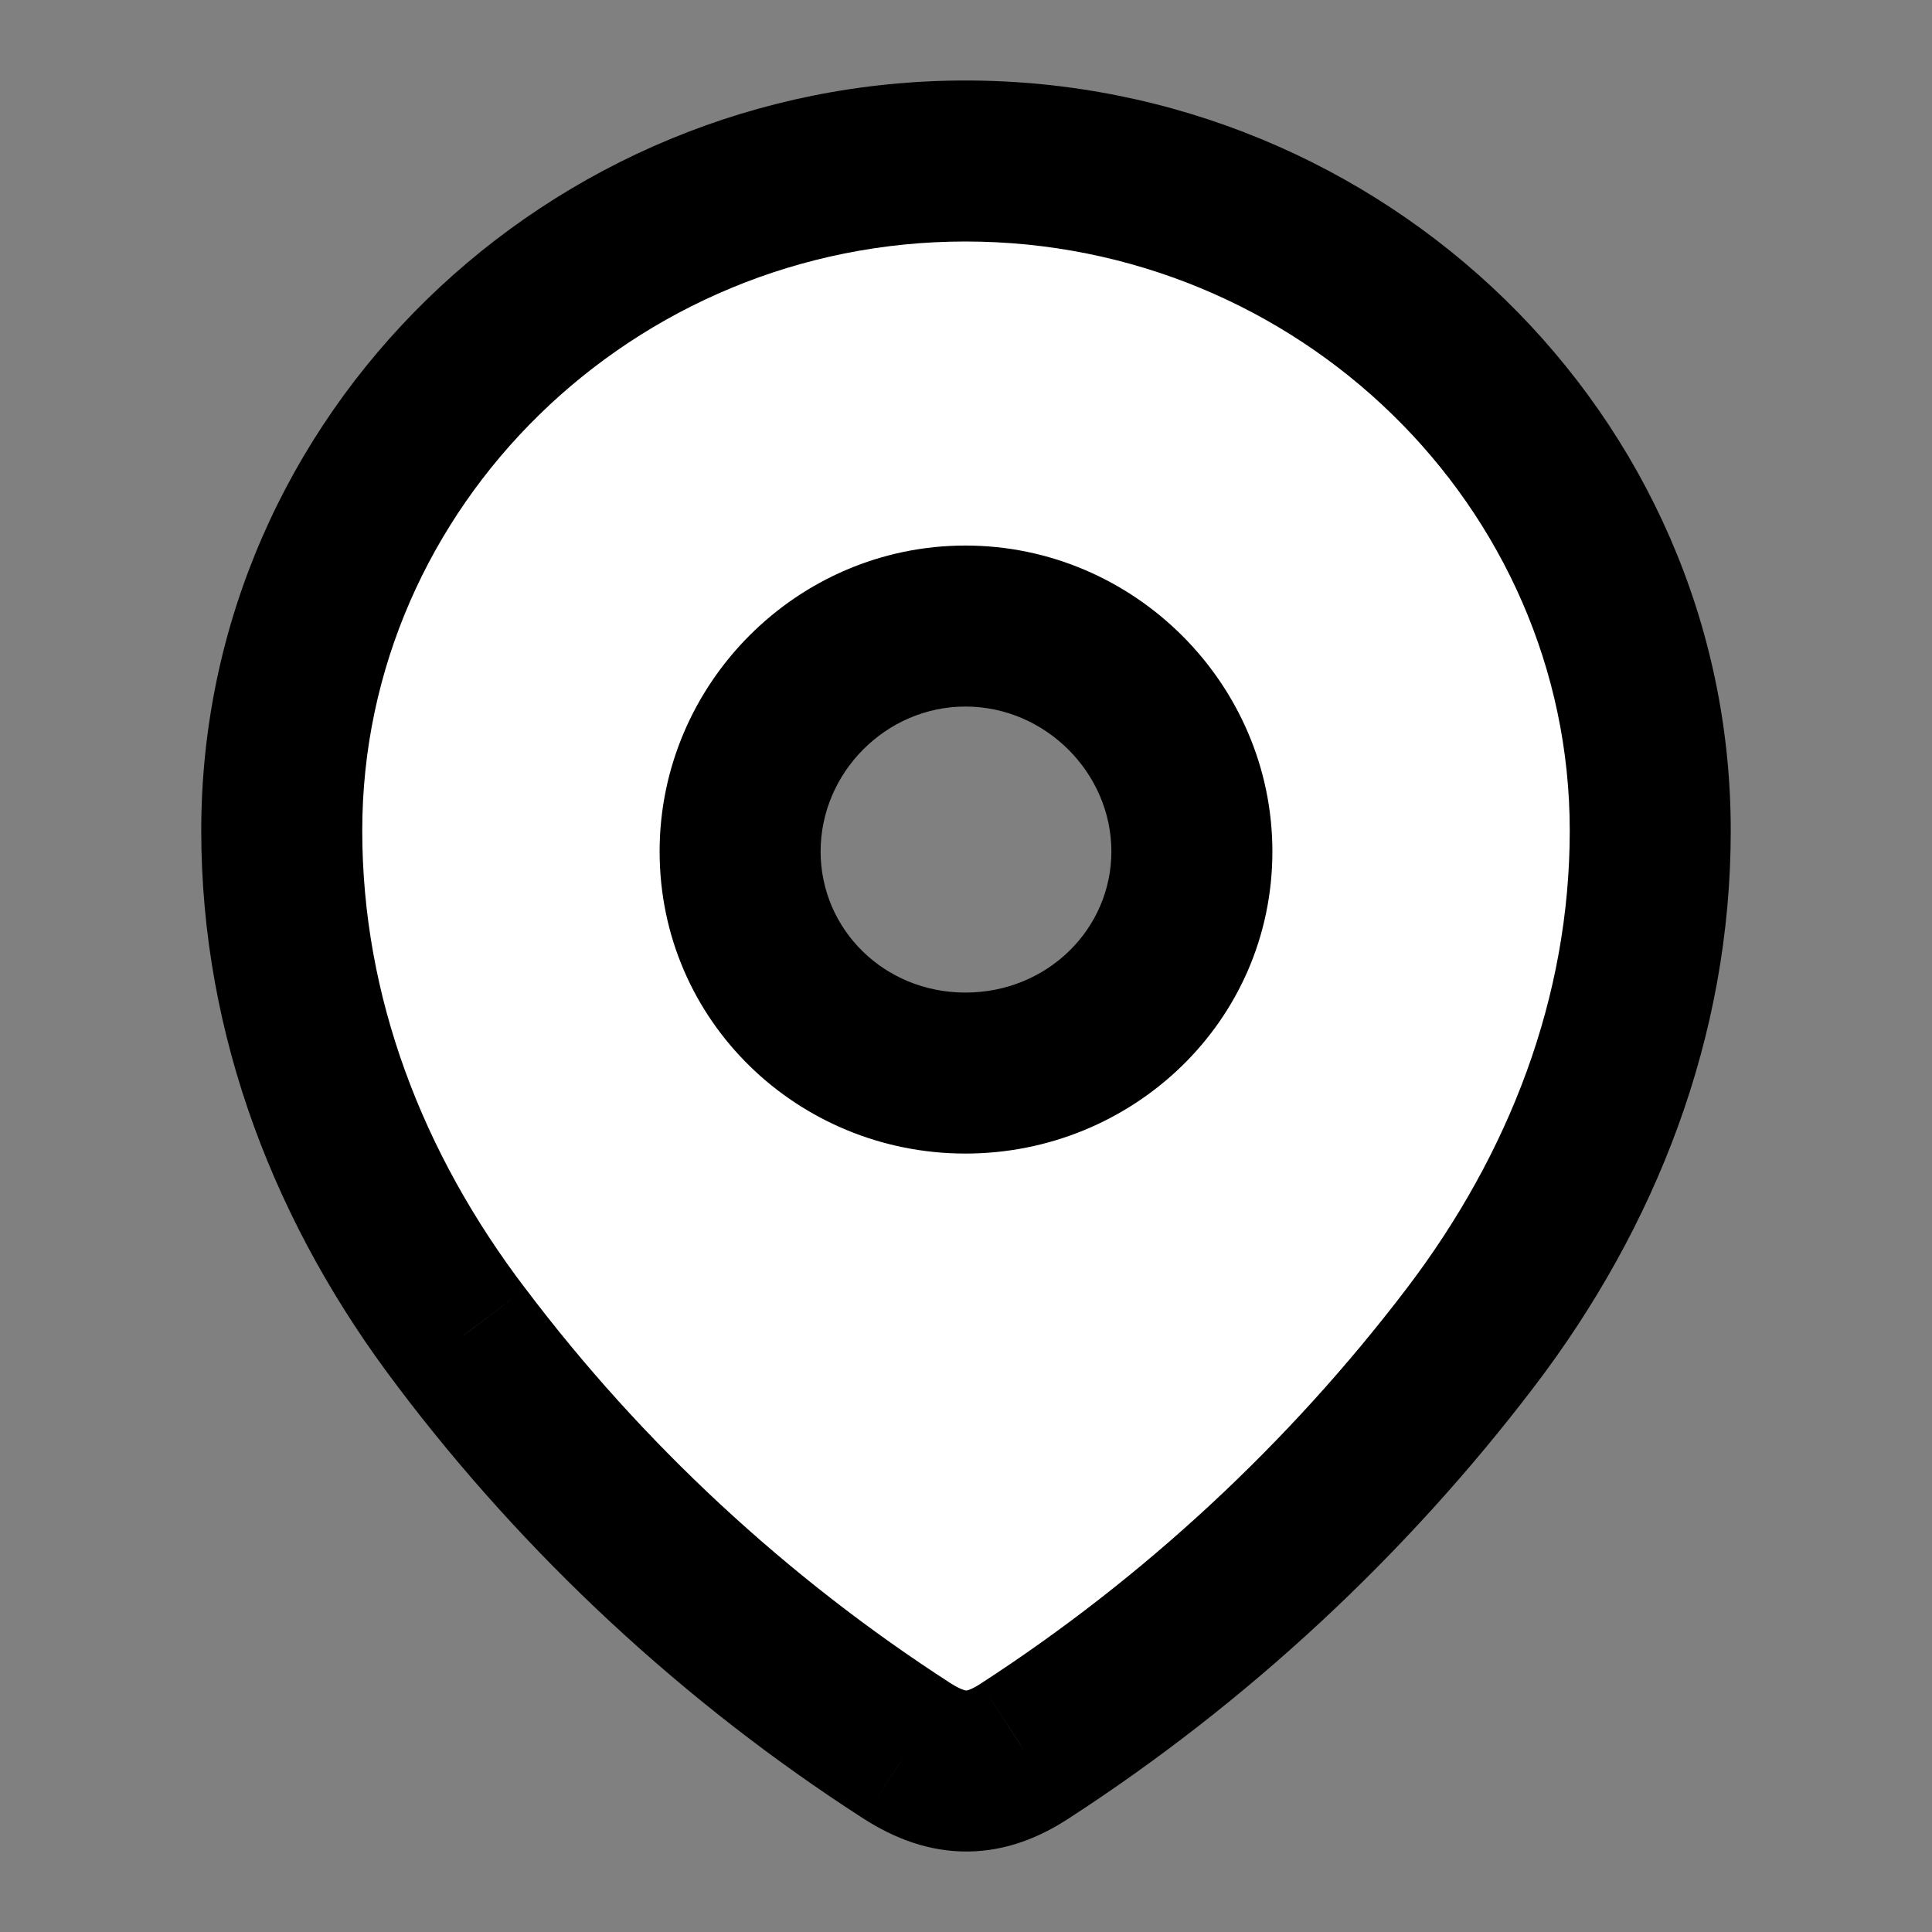 <svg width="24" height="24" viewBox="0 0 24 24" fill="none" xmlns="http://www.w3.org/2000/svg">
<rect x="0" y="0" width="24" height="24" fill="#808080" stroke="none"/>
<path fill-rule="evenodd" clip-rule="evenodd" d="M3.5 10.318C3.5 5.718 7.344 2 11.993 2C16.656 2 20.5 5.718 20.5 10.318C20.5 12.636 19.657 14.788 18.27 16.612C16.739 18.623 14.852 20.377 12.729 21.752C12.242 22.07 11.804 22.094 11.27 21.752C9.135 20.377 7.248 18.623 5.731 16.612C4.342 14.788 3.5 12.636 3.5 10.318ZM9.194 10.577C9.194 12.118 10.452 13.33 11.993 13.33C13.536 13.33 14.806 12.118 14.806 10.577C14.806 9.048 13.536 7.777 11.993 7.777C10.452 7.777 9.194 9.048 9.194 10.577Z" fill="white"/>
<path d="M18.27 16.612L19.065 17.217L19.065 17.217L18.27 16.612ZM12.729 21.752L12.185 20.913L12.181 20.916L12.729 21.752ZM11.27 21.752L10.729 22.593L10.731 22.594L11.27 21.752ZM5.731 16.612L6.529 16.009L6.526 16.006L5.731 16.612ZM11.993 1C6.815 1 2.5 5.142 2.5 10.318H4.5C4.5 6.293 7.873 3 11.993 3V1ZM21.5 10.318C21.5 5.141 17.184 1 11.993 1V3C16.128 3 19.5 6.294 19.5 10.318H21.5ZM19.065 17.217C20.564 15.247 21.5 12.887 21.5 10.318H19.5C19.5 12.385 18.75 14.329 17.474 16.006L19.065 17.217ZM13.272 22.592C15.493 21.153 17.465 19.32 19.065 17.217L17.474 16.006C16.012 17.927 14.211 19.6 12.185 20.913L13.272 22.592ZM10.731 22.594C11.112 22.838 11.545 23.006 12.03 23C12.513 22.994 12.928 22.817 13.276 22.589L12.181 20.916C12.111 20.961 12.065 20.982 12.037 20.992C12.024 20.996 12.016 20.998 12.012 20.999C12.008 21 12.005 21 12.005 21C12.004 21 12.002 21 11.997 20.999C11.992 20.998 11.983 20.997 11.969 20.992C11.939 20.982 11.887 20.96 11.81 20.911L10.731 22.594ZM4.932 17.214C6.521 19.32 8.494 21.154 10.729 22.593L11.812 20.912C9.775 19.599 7.975 17.927 6.529 16.009L4.932 17.214ZM2.5 10.318C2.5 12.886 3.435 15.246 4.935 17.217L6.526 16.006C5.249 14.329 4.5 12.385 4.5 10.318H2.5ZM11.993 12.33C10.982 12.33 10.194 11.544 10.194 10.577H8.194C8.194 12.691 9.921 14.33 11.993 14.33V12.33ZM13.806 10.577C13.806 11.538 13.012 12.33 11.993 12.33V14.33C14.061 14.33 15.806 12.697 15.806 10.577H13.806ZM11.993 8.777C12.986 8.777 13.806 9.603 13.806 10.577H15.806C15.806 8.493 14.086 6.777 11.993 6.777V8.777ZM10.194 10.577C10.194 9.597 11.007 8.777 11.993 8.777V6.777C9.896 6.777 8.194 8.499 8.194 10.577H10.194Z" fill="black"/>
</svg>
